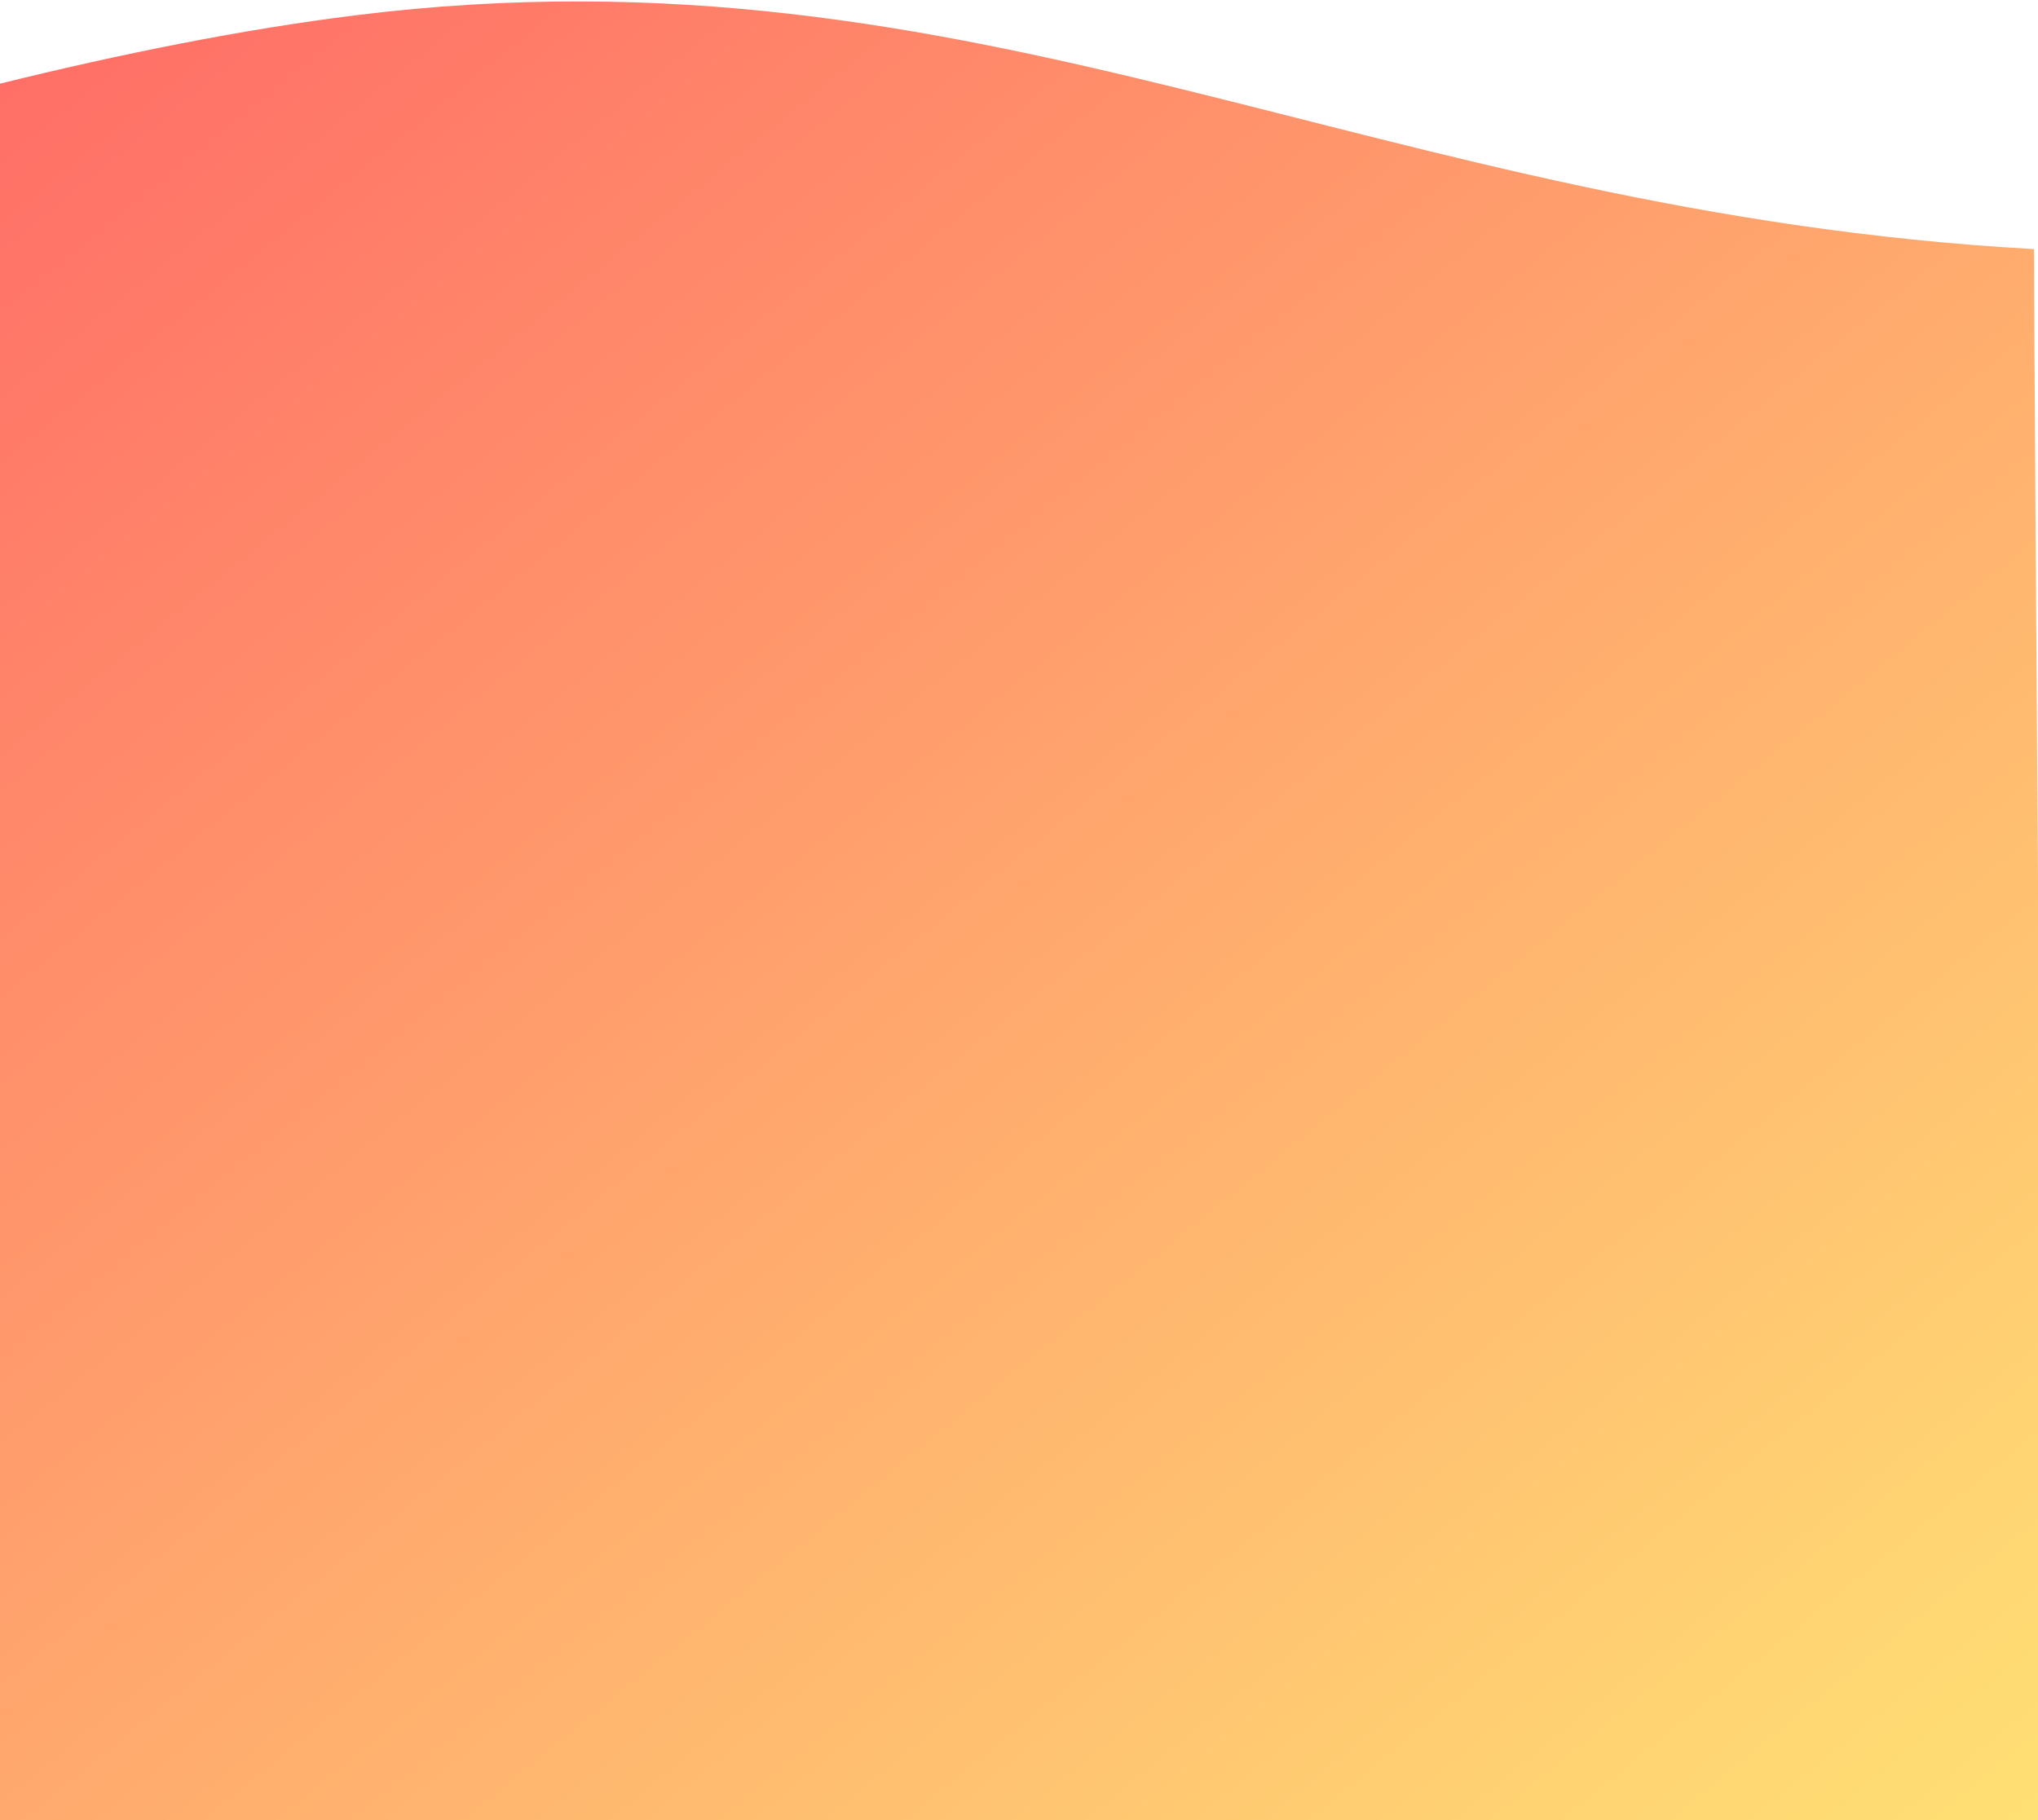 <svg xmlns="http://www.w3.org/2000/svg" width="768" height="686" viewBox="0 0 768 686"><defs><linearGradient id="a" x1="104.383%" x2="0%" y1="101.577%" y2="-17.499%"><stop offset="0%" stop-color="#FF2525"/><stop offset="100%" stop-color="#FFE53B"/></linearGradient></defs><path fill="url(#a)" fill-rule="evenodd" d="M4.038 592.12c248.804 13.786 396.255 117.477 632.41 88.13 42.373-5.266 88.157-14.417 135.083-26.033V0H0s4.038 549.75 4.038 592.12z" opacity=".7" transform="rotate(180 385.266 343)"/></svg>